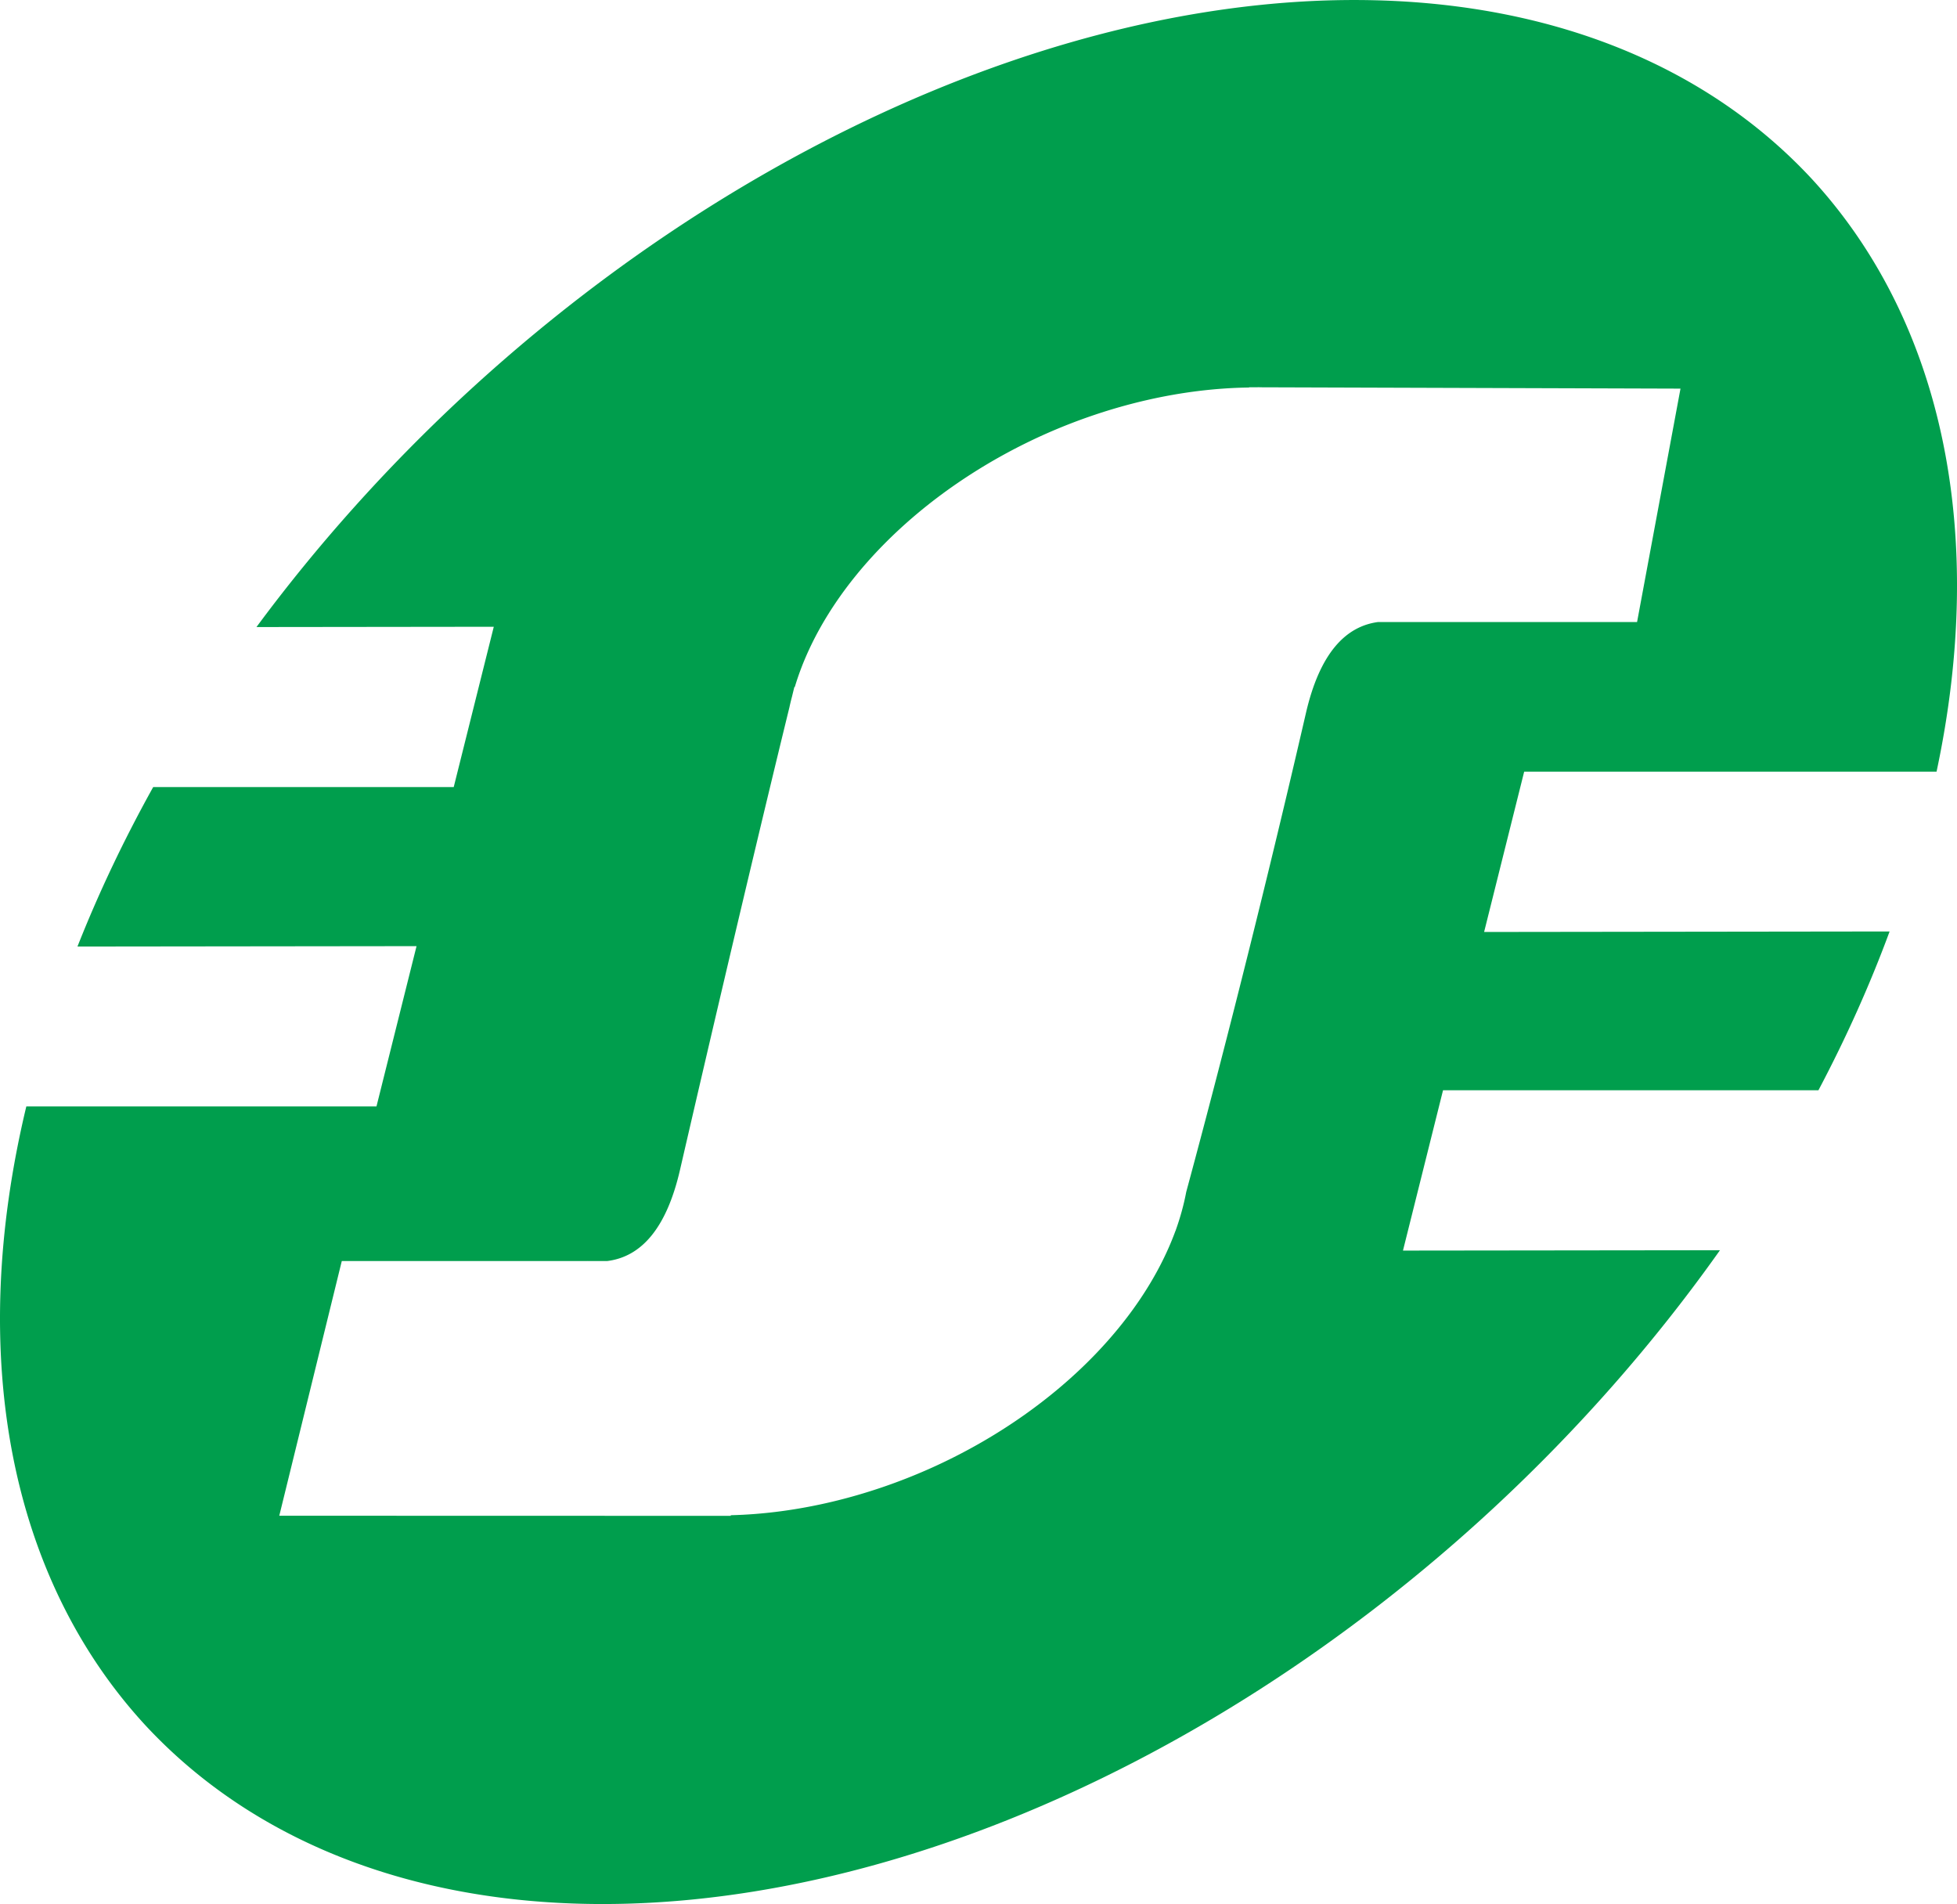 <?xml version="1.0" encoding="UTF-8" standalone="no"?>
<!-- Created with Inkscape (http://www.inkscape.org/) -->

<svg
   xmlns:dc="http://purl.org/dc/elements/1.1/"
   xmlns:cc="http://creativecommons.org/ns#"
   xmlns:rdf="http://www.w3.org/1999/02/22-rdf-syntax-ns#"
   xmlns:svg="http://www.w3.org/2000/svg"
   xmlns="http://www.w3.org/2000/svg"
   xmlns:sodipodi="http://sodipodi.sourceforge.net/DTD/sodipodi-0.dtd"
   xmlns:inkscape="http://www.inkscape.org/namespaces/inkscape"
   width="69.219mm"
   height="67.337mm"
   viewBox="0 0 69.219 67.337"
   version="1.1"
   id="svg8"
   inkscape:version="0.92.4 (5da689c313, 2019-01-14)"
   sodipodi:docname="schneiderLogoVector.svg">
  <defs
     id="defs2" />
  <sodipodi:namedview
     id="base"
     pagecolor="#ffffff"
     bordercolor="#666666"
     borderopacity="1.0"
     inkscape:pageopacity="0.0"
     inkscape:pageshadow="2"
     inkscape:zoom="1.4"
     inkscape:cx="321.30451"
     inkscape:cy="-57.014691"
     inkscape:document-units="mm"
     inkscape:current-layer="layer1"
     showgrid="false"
     fit-margin-top="0"
     fit-margin-left="0"
     fit-margin-right="0"
     fit-margin-bottom="0"
     inkscape:window-width="2560"
     inkscape:window-height="1377"
     inkscape:window-x="-8"
     inkscape:window-y="-8"
     inkscape:window-maximized="1" />
  <g
     inkscape:label="Layer 1"
     inkscape:groupmode="layer"
     id="layer1"
     transform="translate(-90.547,-40.845)">
    <path
       style="opacity:1;fill:#009e4d;fill-opacity:1;stroke:none;stroke-width:0.01;stroke-linecap:round;stroke-miterlimit:4;stroke-dasharray:none;stroke-opacity:1"
       d="m 139.196,40.855 a 26.805,40.202 47.159 0 0 -2.277,0.028 26.805,40.202 47.159 0 0 -29.988,13.976 26.805,40.202 47.159 0 0 -7.313,8.162 l 8.394,-0.01 -1.417,5.67 H 95.965 a 26.805,40.202 47.159 0 0 -2.678,5.639 l 11.993,-0.014 -1.417,5.669 H 91.478 a 26.805,40.202 47.159 0 0 4.201,21.875 26.805,40.202 47.159 0 0 47.705,-7.682 26.805,40.202 47.159 0 0 7.998,-9.108 l -11.212,0.013 1.417,-5.67 h 13.278 a 26.805,40.202 47.159 0 0 2.517,-5.616 l -14.342,0.018 1.417,-5.67 h 14.586 a 26.805,40.202 47.159 0 0 -4.407,-20.957 26.805,40.202 47.159 0 0 -15.44,-6.323 z m -4.133,13.684 a 9.095,13.53 65.746 0 1 0.077,0.003 l 14.846,0.047 -1.536,8.255 h -9.166 c -1.142,0.155 -2.056,1.096 -2.547,3.223 -1.812,7.853 -3.506,14.248 -4.233,16.932 a 9.095,13.53 65.746 0 1 -0.371,1.353 c -8e-5,2.72e-4 -0.006,0.023 -0.006,0.023 l -0.004,0.001 a 9.095,13.53 65.746 0 1 -8.616,8.375 9.095,13.53 65.746 0 1 -7.113,1.681 v 0.022 l -15.969,-0.004 2.211,-9.007 h 8.685 v -0.002 c 0.006,7.99e-4 0.013,7.91e-4 0.019,0.002 h 0.68 c 1.157,-0.142 2.084,-1.079 2.579,-3.226 2.218,-9.61 3.637,-15.409 3.868,-16.35 a 9.095,13.53 65.746 0 1 0.095,-0.393 c 0.004,-0.017 0.08,-0.329 0.08,-0.329 l 0.018,-0.007 a 9.095,13.53 65.746 0 1 8.784,-8.909 9.095,13.53 65.746 0 1 7.281,-1.679 v -0.009 l 0.264,10e-4 a 9.095,13.53 65.746 0 1 0.073,-0.003 z"
       id="path826"
       inkscape:connector-curvature="0" />
  </g>
</svg>
